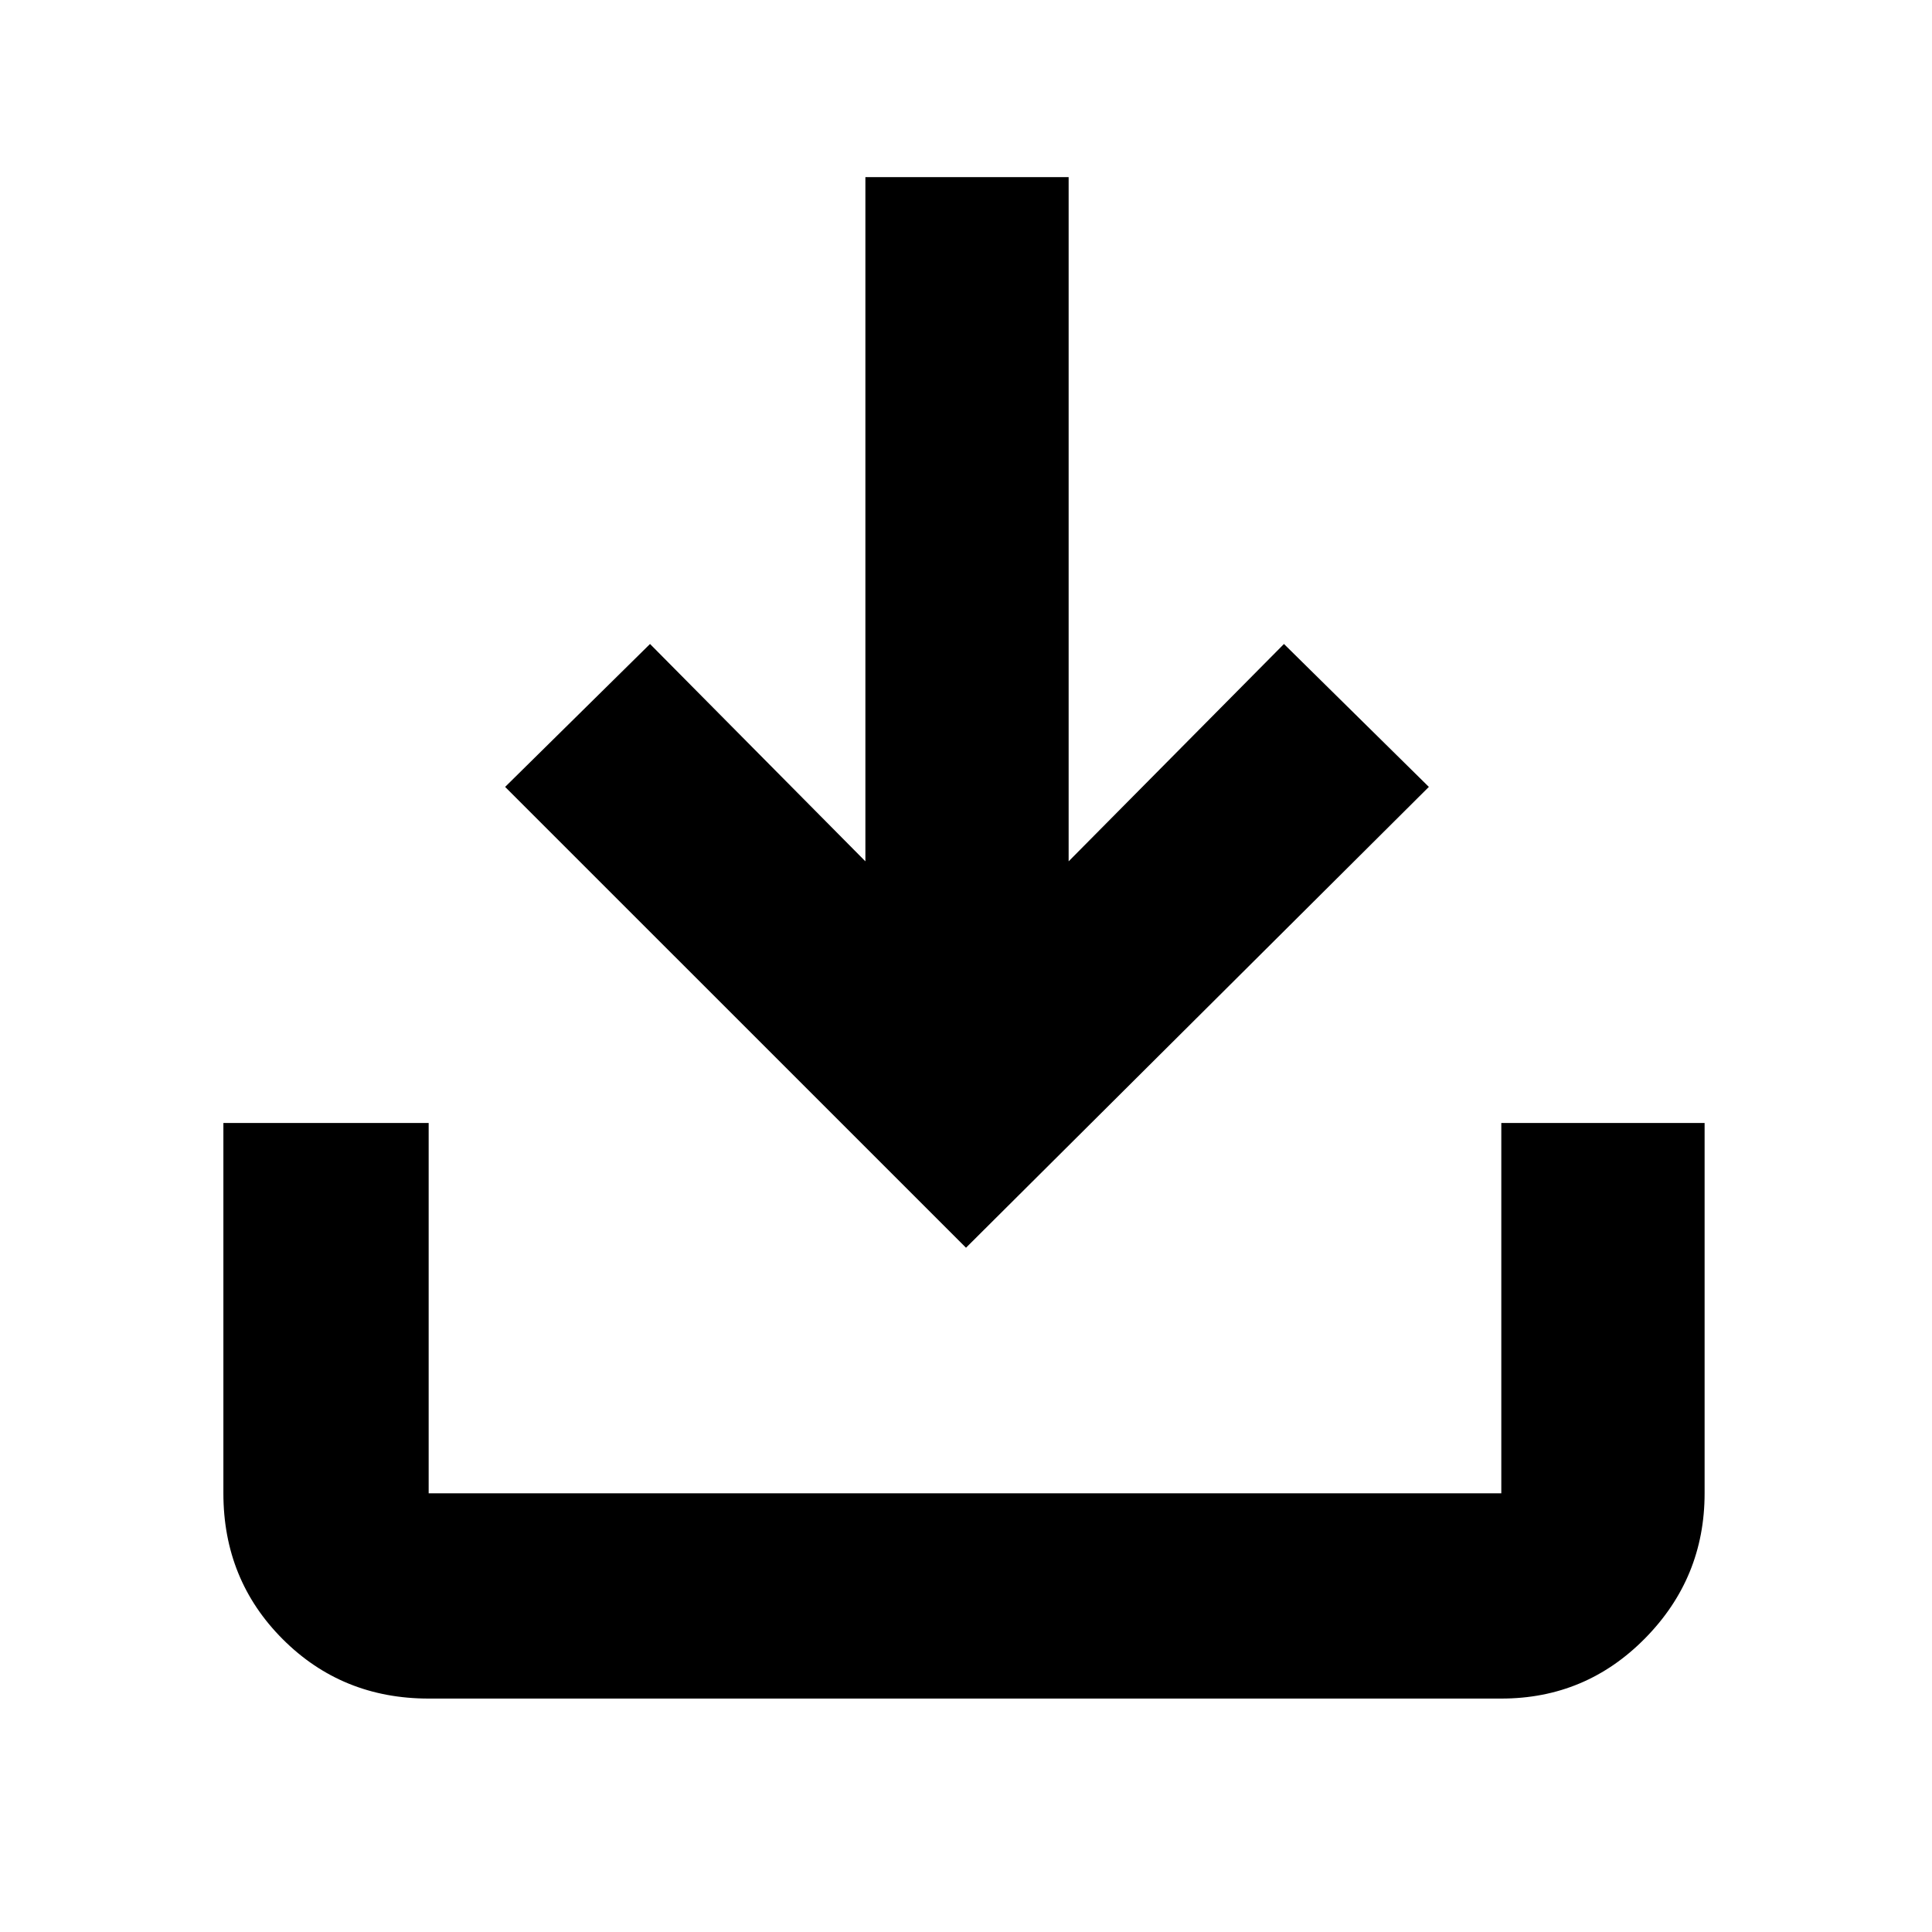 <svg xmlns="http://www.w3.org/2000/svg" height="40" width="40"><path d="M8.875 35.167q-1.792 0-3.021-1.229-1.229-1.23-1.229-3.021V23.25h4.25v7.667h22.208V23.25h4.209v7.667q0 1.75-1.23 3-1.229 1.25-2.979 1.25ZM20 25.833l-9.542-9.541 3-2.959 4.459 4.5V3.667h4.208v14.166l4.458-4.5 3 2.959Z"/></svg>